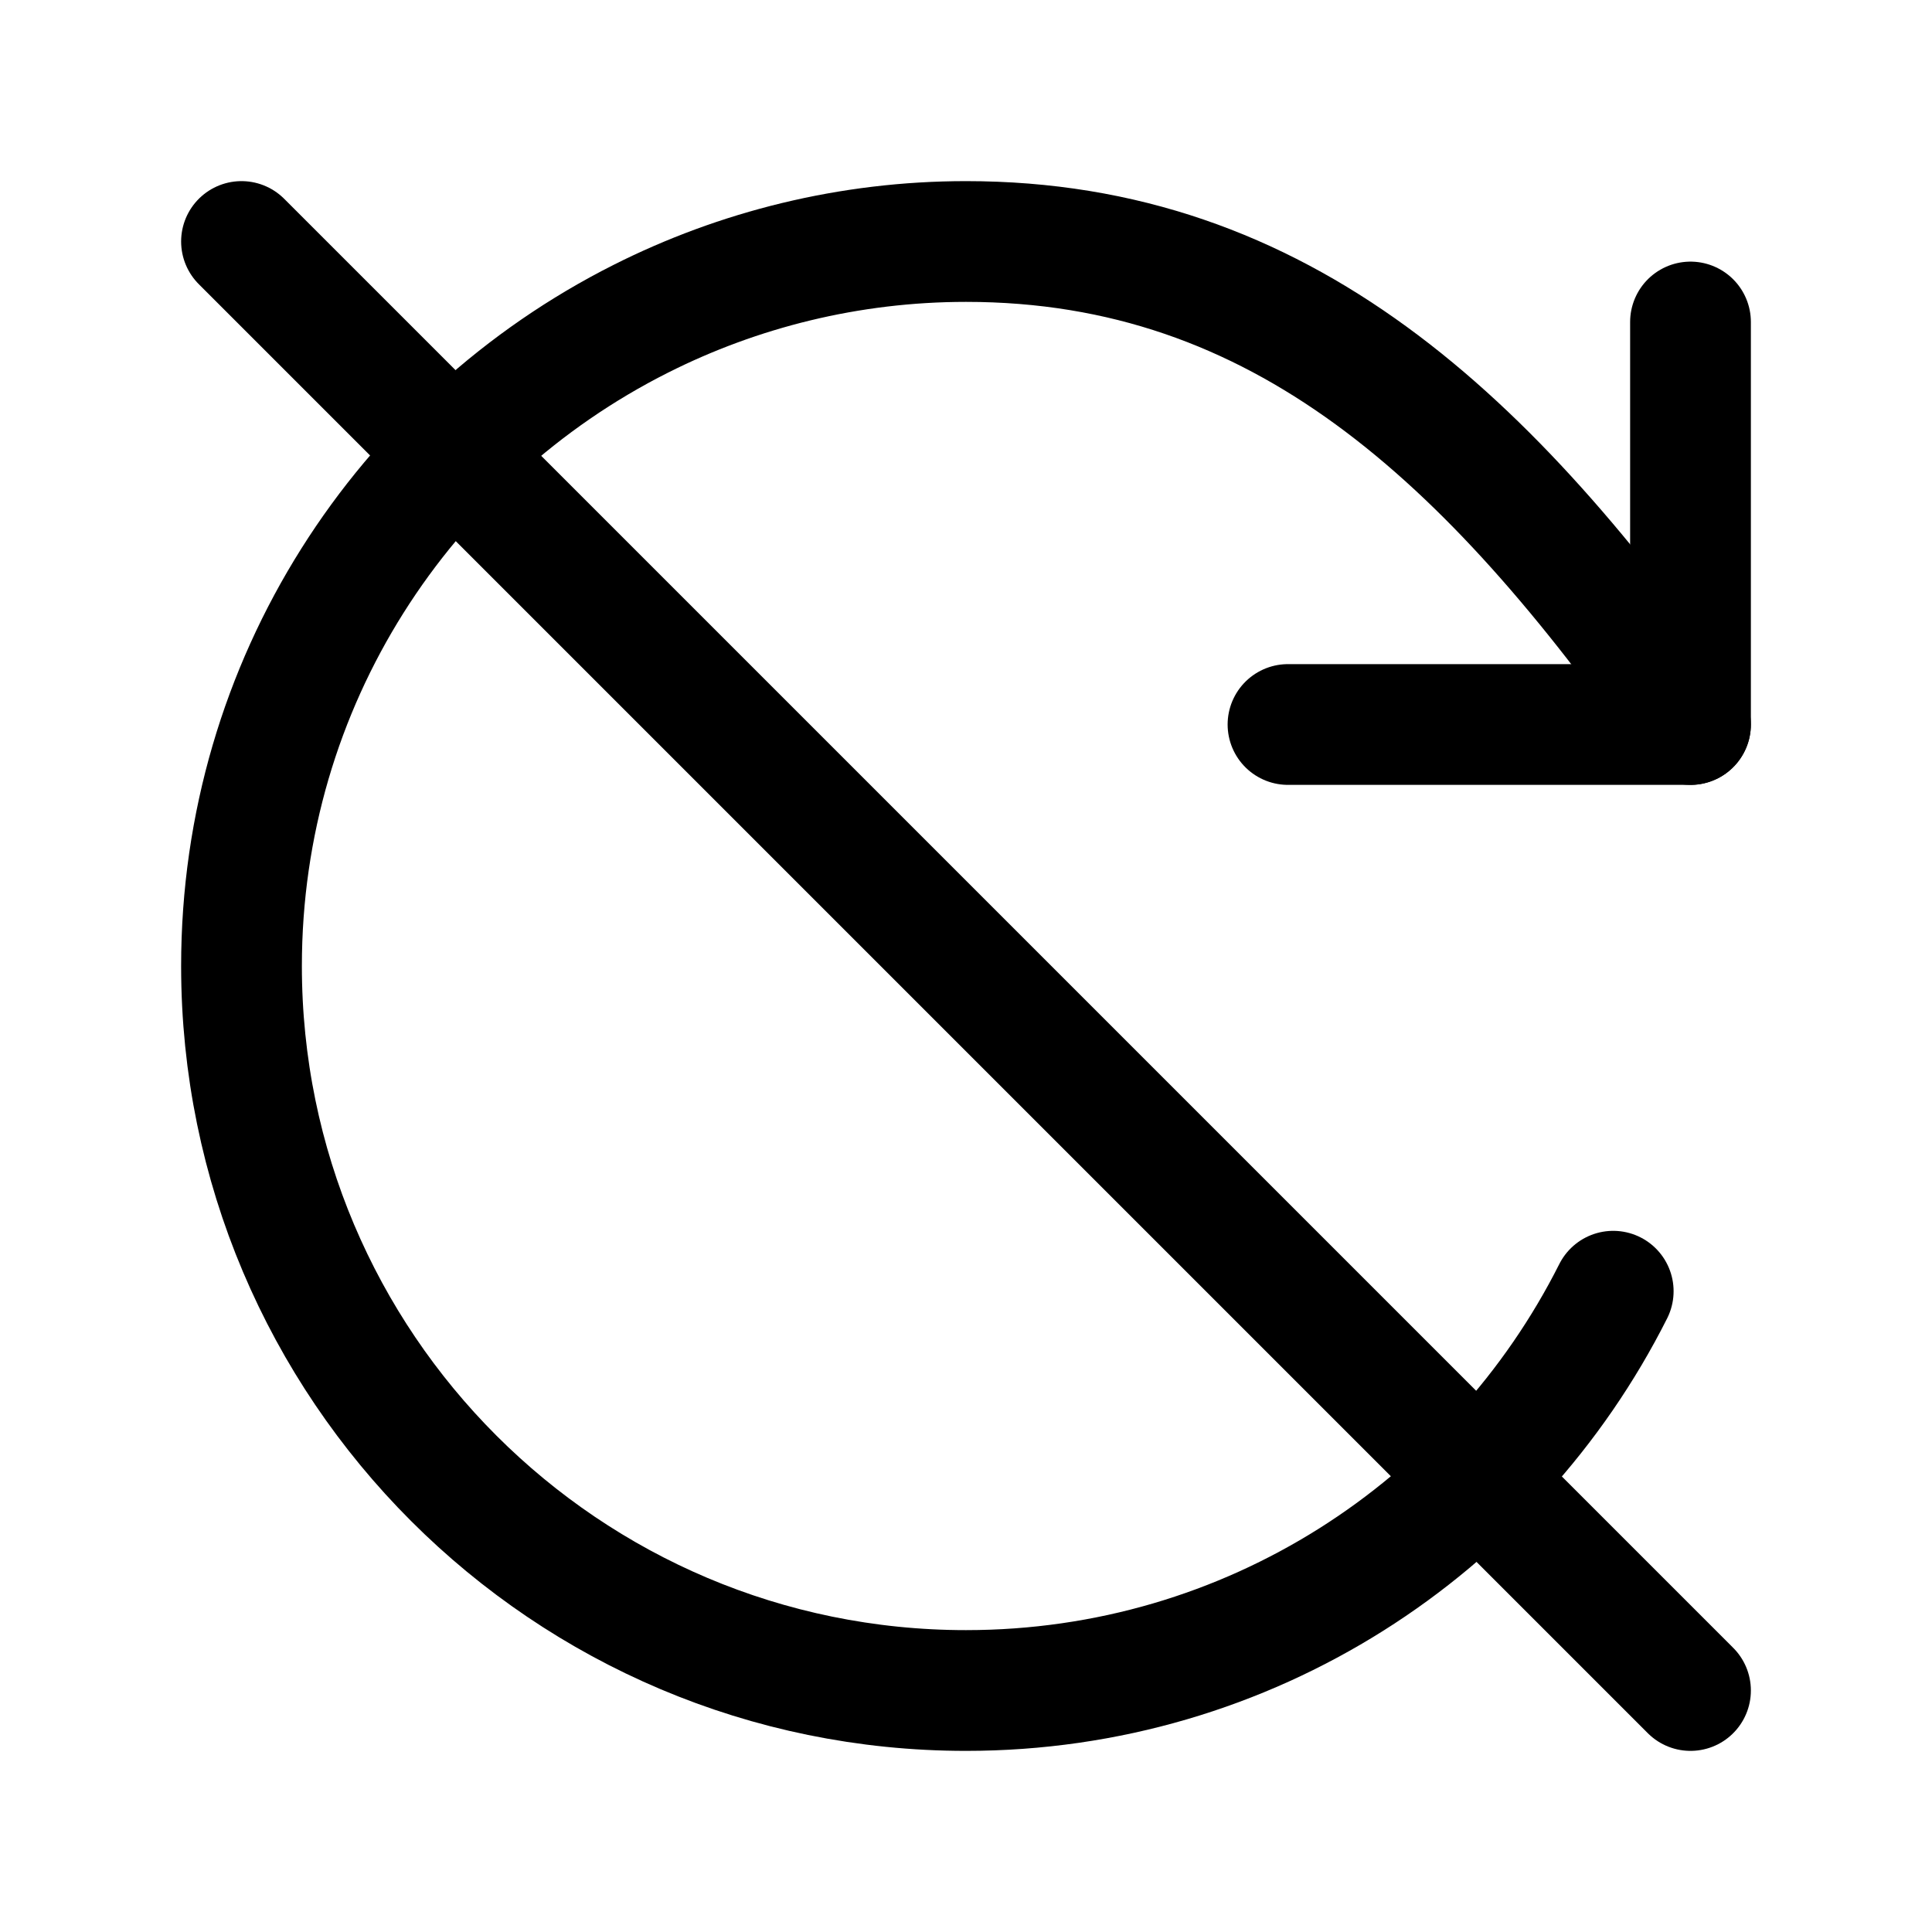 <svg width="24" height="24" viewBox="0 0 24 24" fill="none" xmlns="http://www.w3.org/2000/svg">
<path d="M16 9H18.33H21V6.33V4" stroke="black" stroke-width="1.5" stroke-linecap="round" stroke-linejoin="round"/>
<path d="M21 9C18.5 5.44 15.92 3 12 3C10.55 3 9.17 3.35 7.96 3.96C5.02 5.44 3 8.48 3 12C3 16.97 7.03 21 12 21C15.52 21 18.56 18.98 20.04 16.04" stroke="black" stroke-width="1.5" stroke-linecap="round" stroke-linejoin="round"/>
<path d="M3 3L21 21" stroke="black" stroke-width="1.5" stroke-miterlimit="10" stroke-linecap="round" stroke-linejoin="round"/>
</svg>
